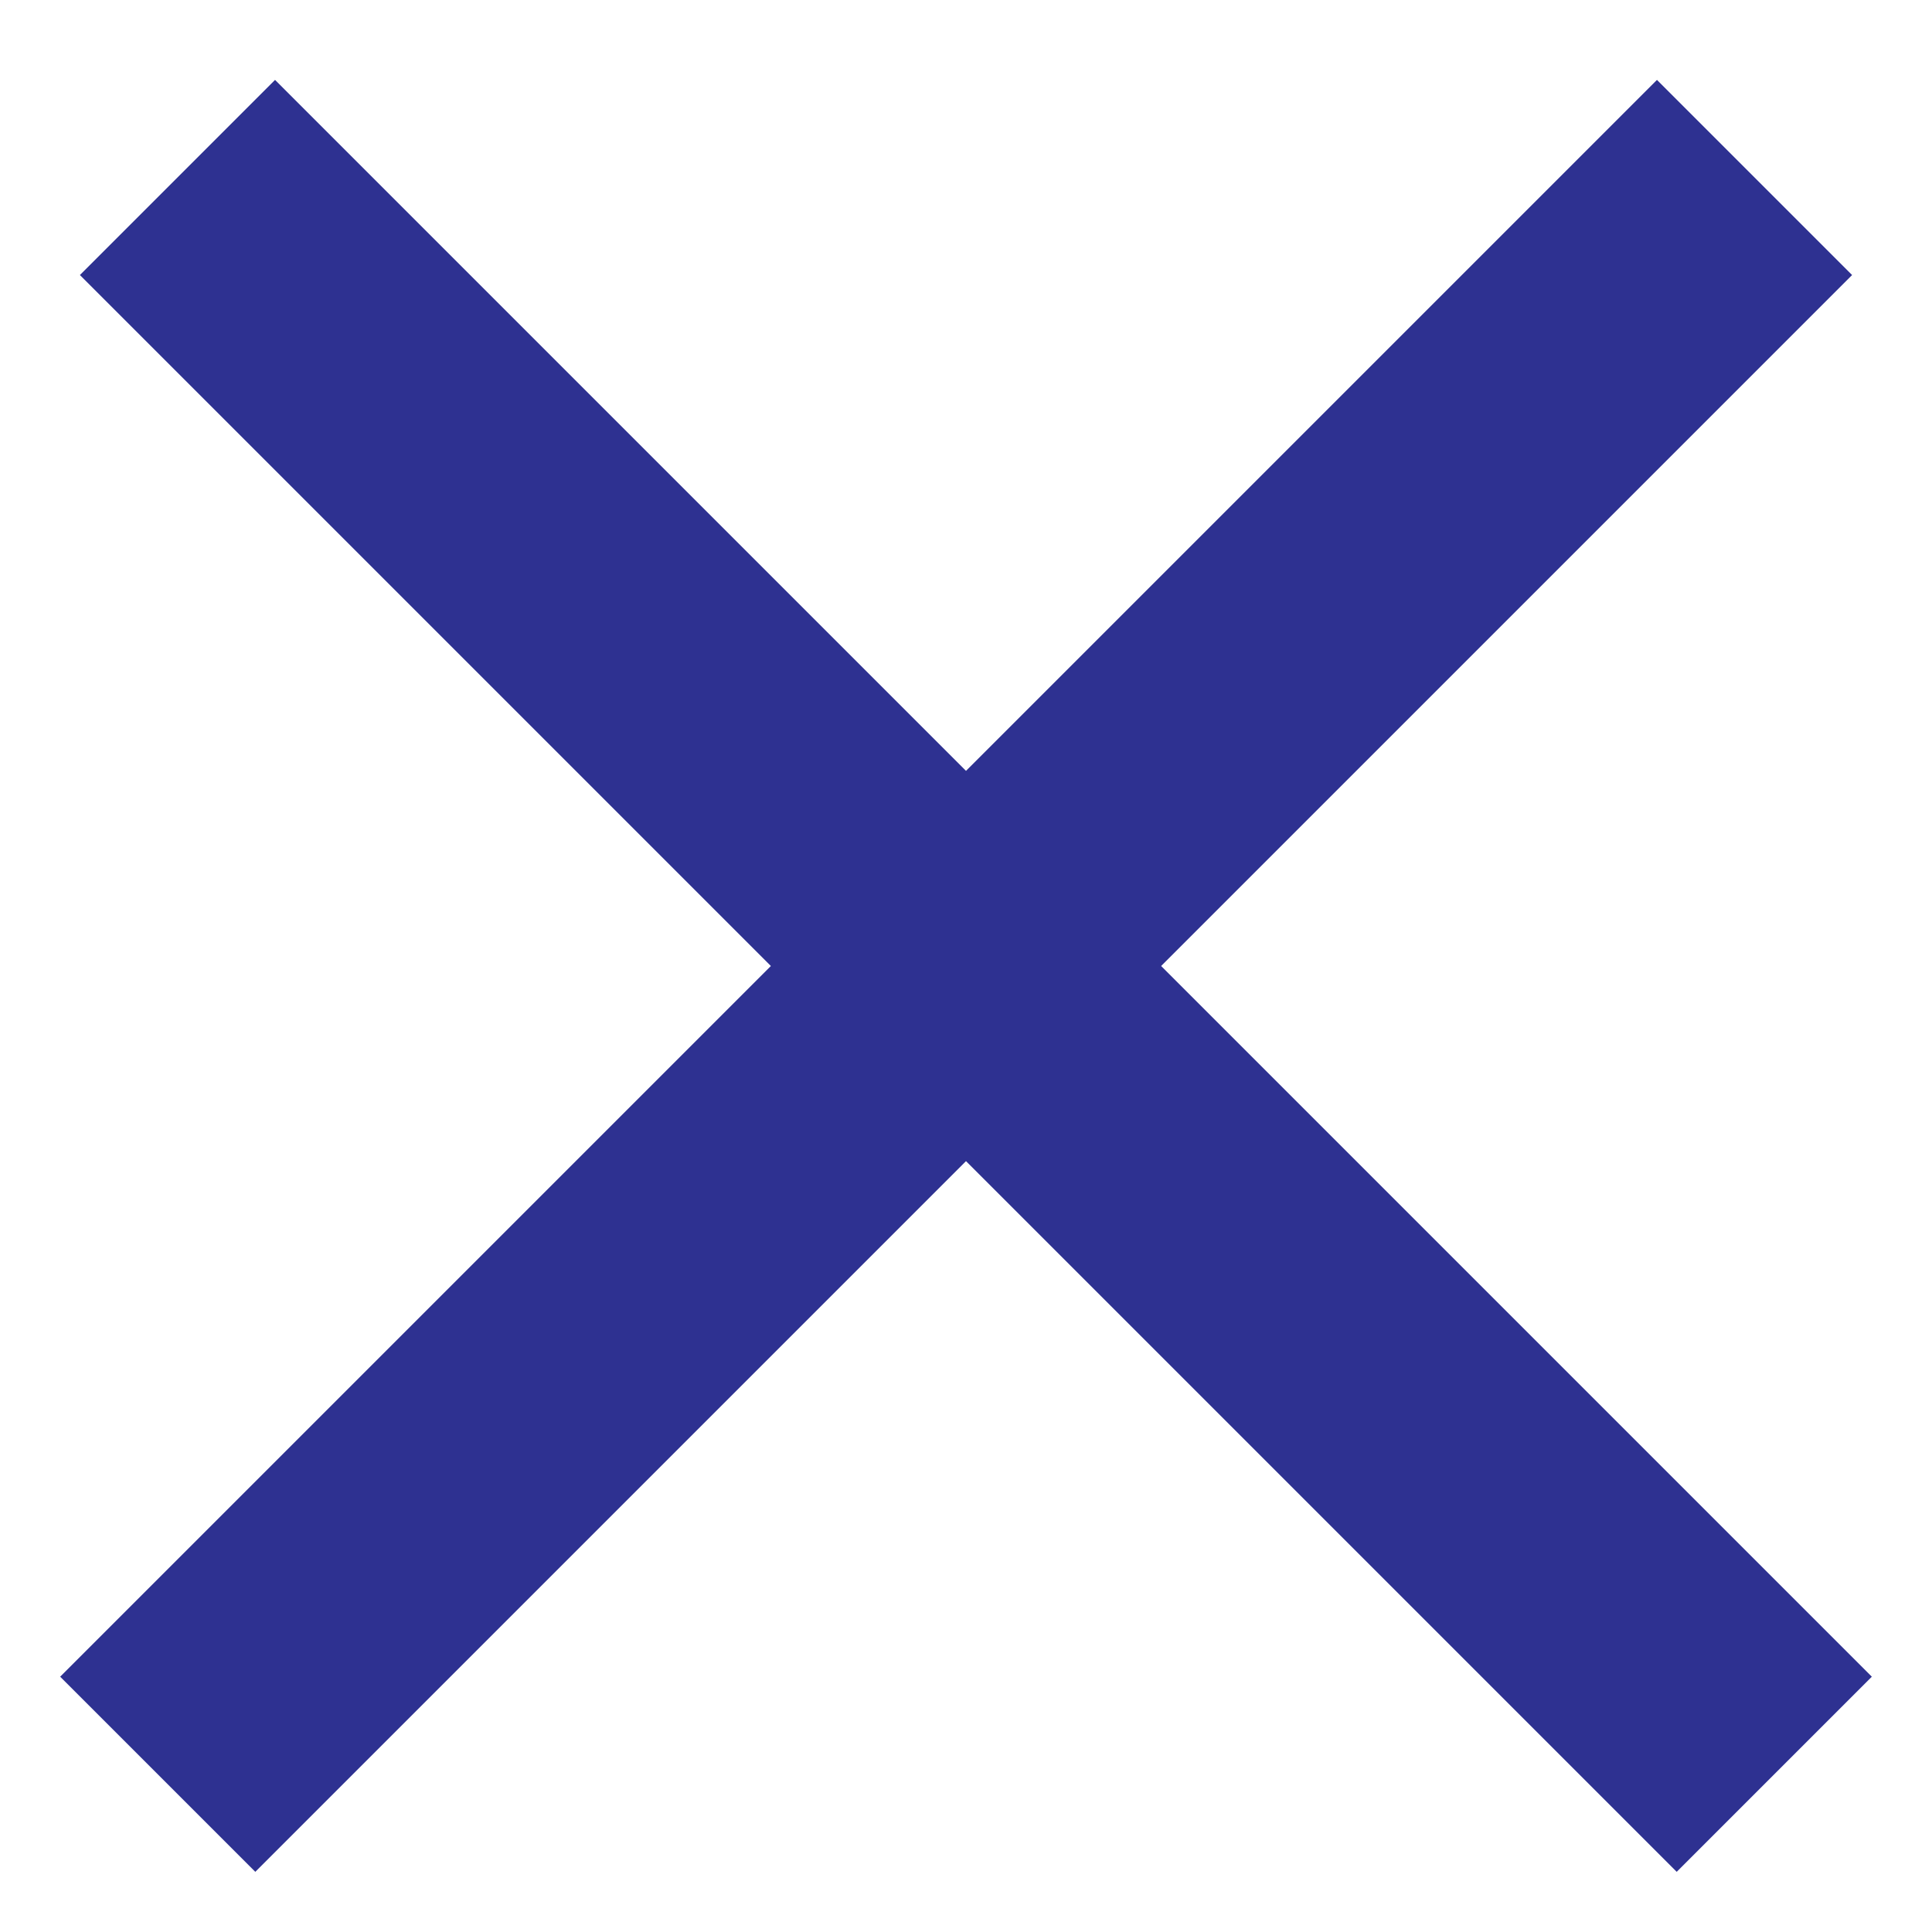 <?xml version="1.0" encoding="utf-8"?>
<!-- Generator: Adobe Illustrator 21.1.0, SVG Export Plug-In . SVG Version: 6.00 Build 0)  -->
<svg version="1.1" id="Layer_1" xmlns="http://www.w3.org/2000/svg" xmlns:xlink="http://www.w3.org/1999/xlink" x="0px" y="0px"
	 viewBox="0 0 14 14" enable-background="new 0 0 14 14" xml:space="preserve">
<polygon fill="#2E3191" points="13.564,12.15 8.414,7 13.421,1.993 12.007,0.579 7,5.586 1.993,0.579 0.579,1.993 5.586,7 
	0.436,12.15 1.85,13.564 7,8.414 12.15,13.564 "/>
</svg>
